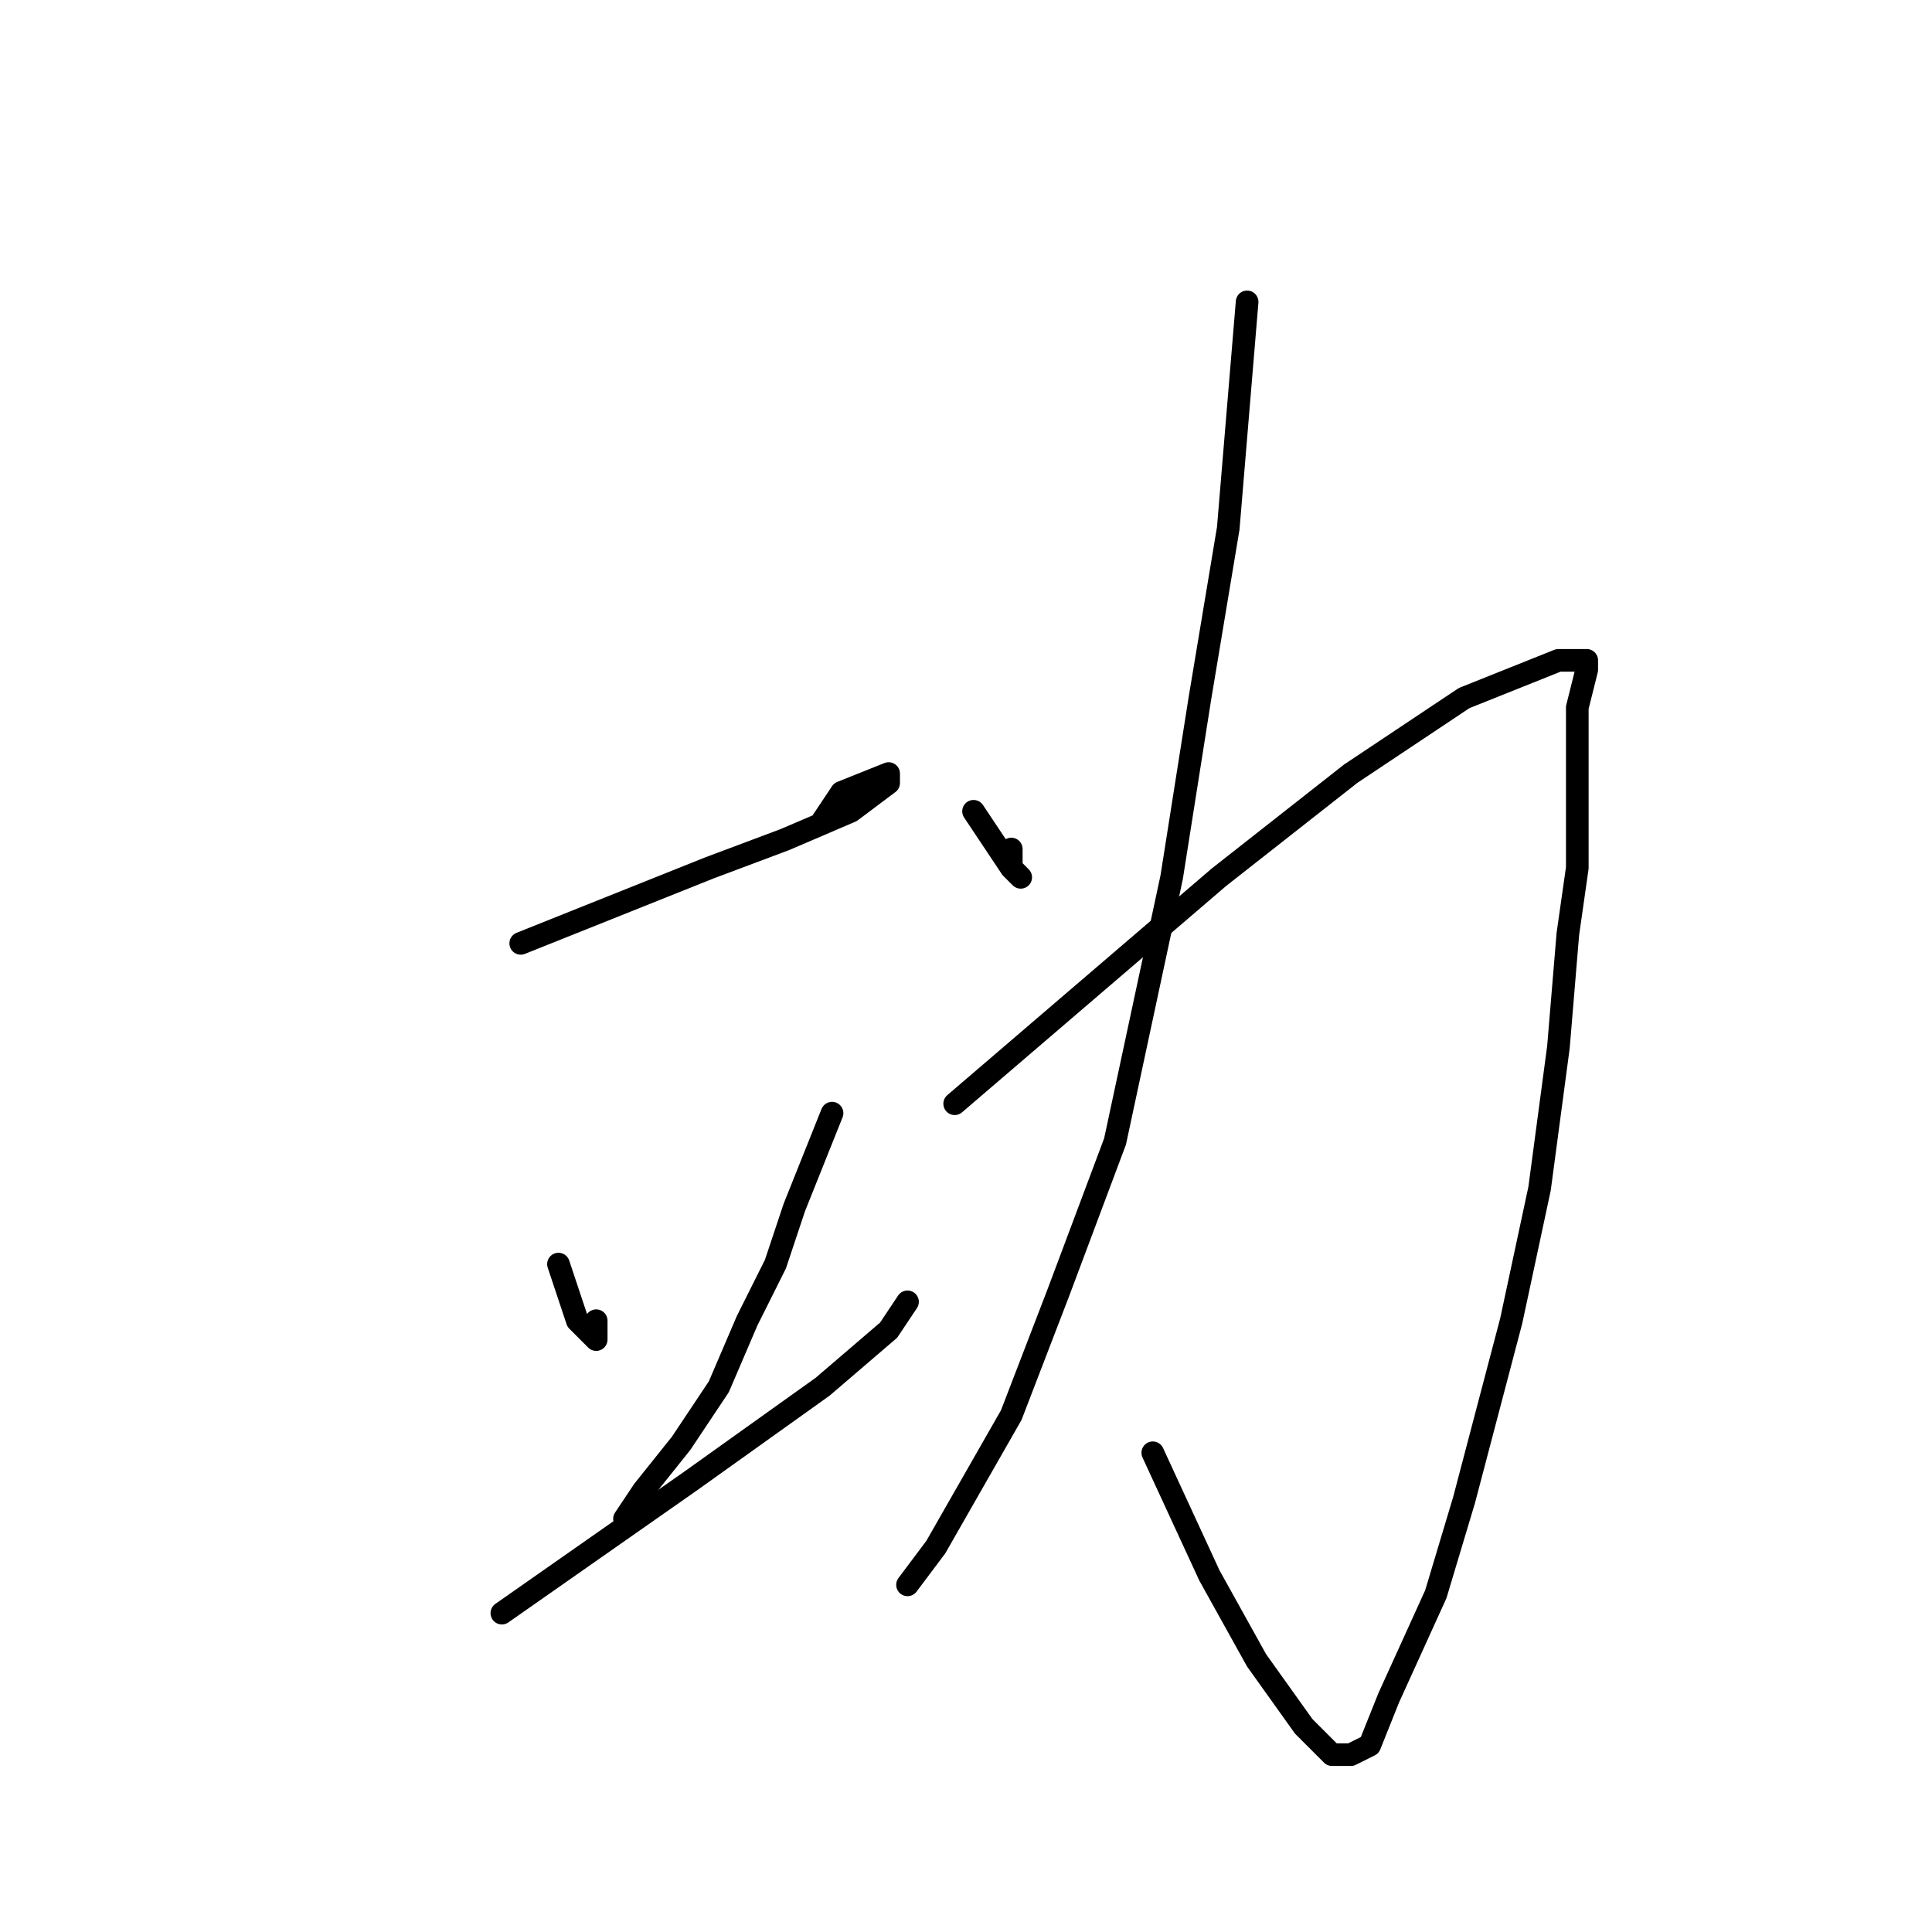 <?xml version="1.0" standalone="no"?>
    <svg width="256" height="256" xmlns="http://www.w3.org/2000/svg" version="1.1">
    <polyline stroke="black" stroke-width="3" stroke-linecap="round" fill="transparent" stroke-linejoin="round" points="69 125 81.5 120 94 115 104 111.25 112.75 107.5 117.75 103.75 117.75 102.5 111.5 105 109 108.75 109 108.75 " />
        <polyline stroke="black" stroke-width="3" stroke-linecap="round" fill="transparent" stroke-linejoin="round" points="74 167.5 75.25 171.25 76.5 175 77.75 176.25 79 177.5 79 177.5 79 175 79 175 " />
        <polyline stroke="black" stroke-width="3" stroke-linecap="round" fill="transparent" stroke-linejoin="round" points="110.25 147.5 107.75 153.75 105.25 160 102.75 167.5 99 175 95.25 183.75 90.25 191.25 85.25 197.5 82.75 201.25 82.75 201.25 " />
        <polyline stroke="black" stroke-width="3" stroke-linecap="round" fill="transparent" stroke-linejoin="round" points="66.5 213.75 79 205 91.5 196.25 109 183.75 117.75 176.25 120.25 172.5 120.25 172.5 " />
        <polyline stroke="black" stroke-width="3" stroke-linecap="round" fill="transparent" stroke-linejoin="round" points="129 107.5 131.5 111.25 134 115 135.25 116.25 134 115 134 112.5 134 112.5 " />
        <polyline stroke="black" stroke-width="3" stroke-linecap="round" fill="transparent" stroke-linejoin="round" points="165.25 40 164 55 162.75 70 159 92.5 155.25 116.25 147.75 151.25 140.25 171.25 134 187.5 124 205 120.25 210 120.25 210 " />
        <polyline stroke="black" stroke-width="3" stroke-linecap="round" fill="transparent" stroke-linejoin="round" points="126.5 146.25 135.25 138.75 144 131.25 161.5 116.25 179 102.5 194 92.5 206.5 87.5 210.25 87.5 210.25 88.75 209 93.75 209 96.25 209 98.75 209 100 209 101.25 209 102.5 209 105 209 108.75 209 115 207.75 123.75 206.5 138.75 204 157.5 200.25 175 194 198.75 190.25 211.25 184 225 181.5 231.25 179 232.5 176.5 232.5 172.75 228.75 166.5 220 160.25 208.75 152.75 192.5 152.75 192.5 " />
        </svg>